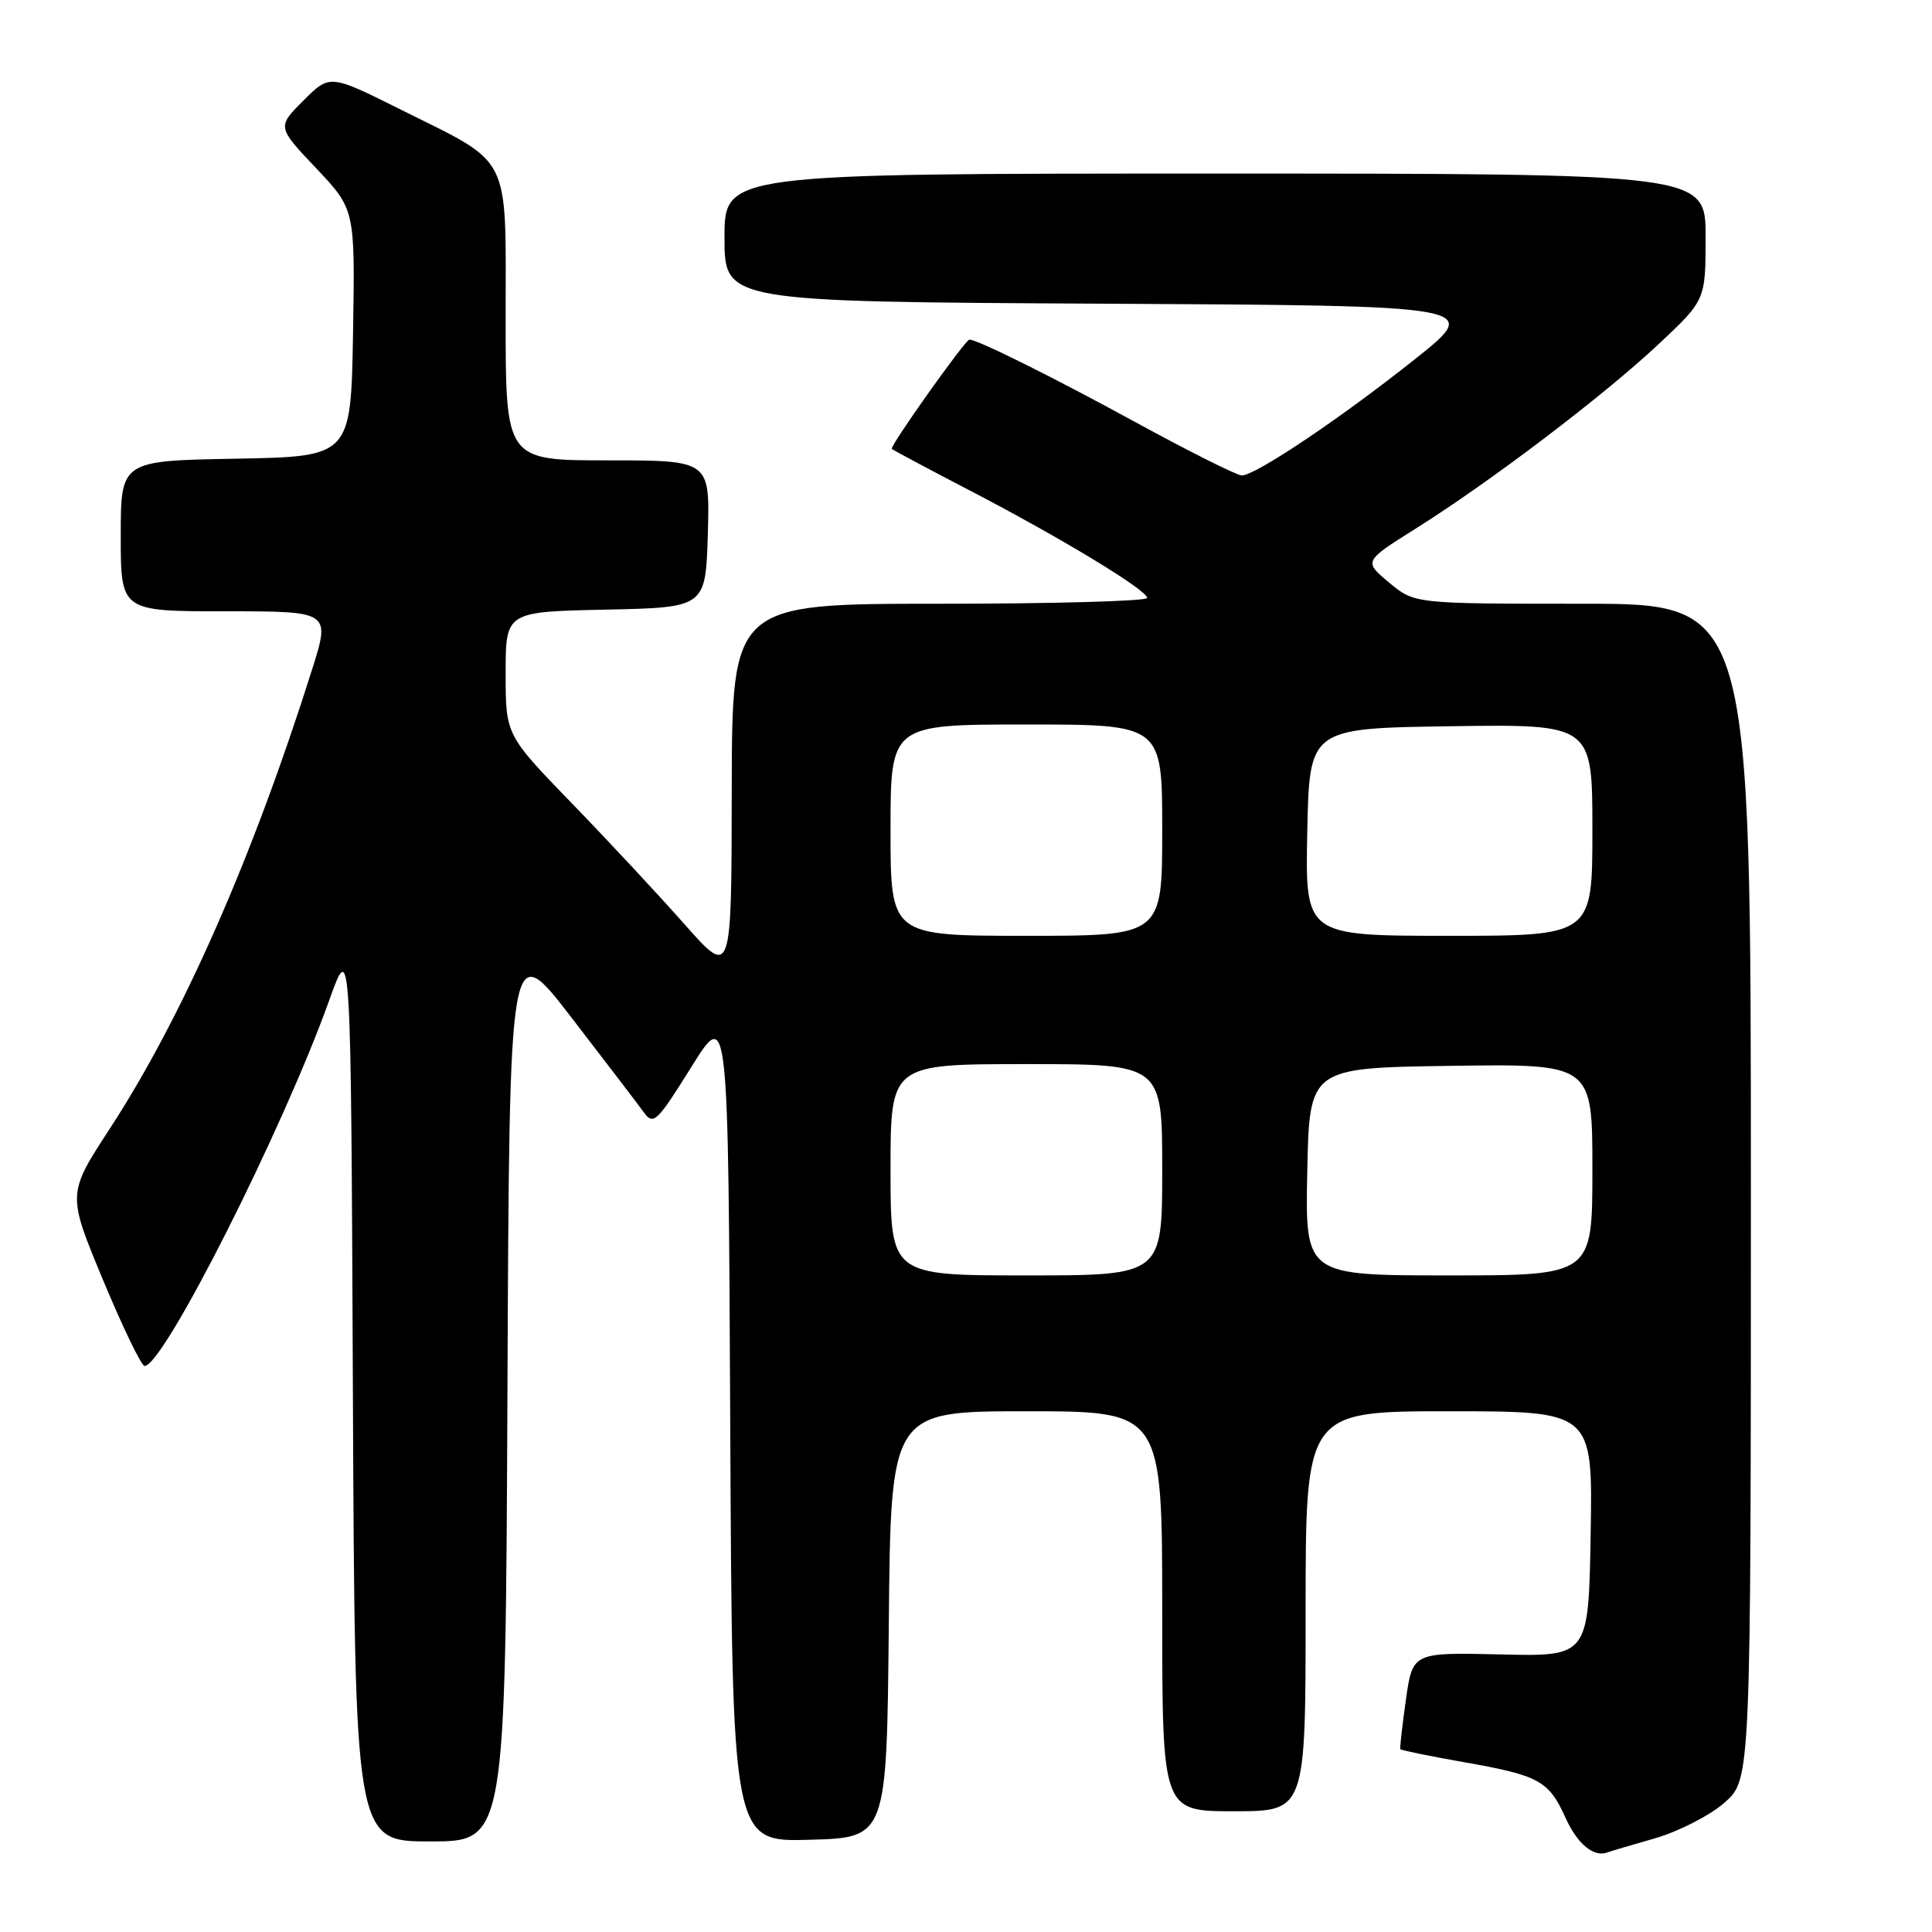 <?xml version="1.0" encoding="UTF-8" standalone="no"?>
<!DOCTYPE svg PUBLIC "-//W3C//DTD SVG 1.1//EN" "http://www.w3.org/Graphics/SVG/1.1/DTD/svg11.dtd" >
<svg xmlns="http://www.w3.org/2000/svg" xmlns:xlink="http://www.w3.org/1999/xlink" version="1.1" viewBox="0 0 256 256">
 <g >
 <path fill="currentColor"
d=" M 219.25 243.60 C 222.41 242.69 226.57 240.56 228.50 238.87 C 232.00 235.79 232.00 235.79 232.00 157.90 C 232.00 80.00 232.00 80.00 209.71 80.00 C 187.42 80.00 187.42 80.00 184.06 77.19 C 180.69 74.38 180.69 74.38 187.59 70.04 C 197.45 63.85 212.34 52.55 219.70 45.67 C 226.00 39.77 226.00 39.77 226.00 31.39 C 226.00 23.00 226.00 23.00 161.00 23.00 C 96.00 23.00 96.00 23.00 96.00 31.49 C 96.00 39.98 96.00 39.98 146.20 40.24 C 196.41 40.50 196.41 40.50 187.45 47.62 C 177.68 55.40 166.36 63.00 164.54 63.00 C 163.91 63.00 157.58 59.83 150.47 55.95 C 139.47 49.94 129.53 45.00 128.45 45.00 C 127.91 45.00 117.84 59.18 118.17 59.48 C 118.35 59.65 123.00 62.13 128.50 64.99 C 140.67 71.32 152.00 78.19 152.00 79.23 C 152.00 79.65 139.62 80.00 124.50 80.00 C 97.00 80.00 97.00 80.00 96.96 104.75 C 96.93 129.50 96.93 129.50 90.73 122.50 C 87.33 118.65 80.60 111.42 75.77 106.44 C 67.00 97.38 67.00 97.38 67.00 89.22 C 67.00 81.06 67.00 81.06 80.25 80.78 C 93.50 80.50 93.50 80.50 93.79 70.75 C 94.07 61.00 94.07 61.00 80.54 61.00 C 67.00 61.00 67.00 61.00 67.00 42.17 C 67.00 20.04 67.95 21.93 53.10 14.52 C 43.70 9.83 43.70 9.83 40.21 13.32 C 36.71 16.82 36.71 16.82 41.88 22.28 C 47.05 27.75 47.05 27.75 46.78 44.12 C 46.50 60.50 46.50 60.50 31.25 60.78 C 16.00 61.05 16.00 61.05 16.00 71.03 C 16.00 81.00 16.00 81.00 29.89 81.00 C 43.79 81.00 43.79 81.00 41.34 88.75 C 33.44 113.76 24.16 134.81 14.54 149.57 C 8.91 158.21 8.91 158.21 13.65 169.60 C 16.26 175.87 18.74 181.00 19.16 181.00 C 21.68 181.00 37.50 149.65 43.64 132.50 C 46.50 124.50 46.50 124.50 46.76 184.25 C 47.02 244.00 47.02 244.00 57.00 244.00 C 66.98 244.00 66.98 244.00 67.24 184.08 C 67.50 124.16 67.50 124.16 75.72 134.83 C 80.24 140.70 84.56 146.35 85.31 147.39 C 86.58 149.14 87.04 148.70 91.59 141.41 C 96.50 133.53 96.50 133.53 96.76 188.80 C 97.02 244.07 97.02 244.07 107.26 243.78 C 117.50 243.50 117.50 243.50 117.77 215.25 C 118.03 187.00 118.03 187.00 136.02 187.00 C 154.00 187.00 154.00 187.00 154.00 213.50 C 154.00 240.00 154.00 240.00 163.50 240.00 C 173.00 240.00 173.00 240.00 173.00 213.50 C 173.00 187.00 173.00 187.00 192.02 187.00 C 211.05 187.00 211.05 187.00 210.77 203.25 C 210.50 219.50 210.50 219.50 198.84 219.22 C 187.18 218.95 187.18 218.95 186.29 225.22 C 185.80 228.68 185.47 231.62 185.55 231.77 C 185.64 231.92 189.36 232.68 193.82 233.47 C 203.97 235.25 205.21 235.93 207.45 240.89 C 209.01 244.35 211.22 246.16 213.00 245.45 C 213.28 245.34 216.09 244.50 219.25 243.60 Z  M 118.00 155.00 C 118.00 141.00 118.00 141.00 136.00 141.00 C 154.00 141.00 154.00 141.00 154.00 155.00 C 154.00 169.00 154.00 169.00 136.00 169.00 C 118.00 169.00 118.00 169.00 118.00 155.00 Z  M 173.22 155.25 C 173.50 141.50 173.50 141.50 192.25 141.23 C 211.00 140.96 211.00 140.96 211.00 154.98 C 211.00 169.00 211.00 169.00 191.97 169.00 C 172.94 169.00 172.94 169.00 173.22 155.25 Z  M 118.00 110.00 C 118.00 96.00 118.00 96.00 136.00 96.00 C 154.00 96.00 154.00 96.00 154.00 110.00 C 154.00 124.00 154.00 124.00 136.00 124.00 C 118.00 124.00 118.00 124.00 118.00 110.00 Z  M 173.22 110.25 C 173.50 96.50 173.50 96.50 192.25 96.23 C 211.00 95.96 211.00 95.96 211.00 109.98 C 211.00 124.00 211.00 124.00 191.97 124.00 C 172.94 124.00 172.94 124.00 173.22 110.25 Z "/>
</g>
</svg>